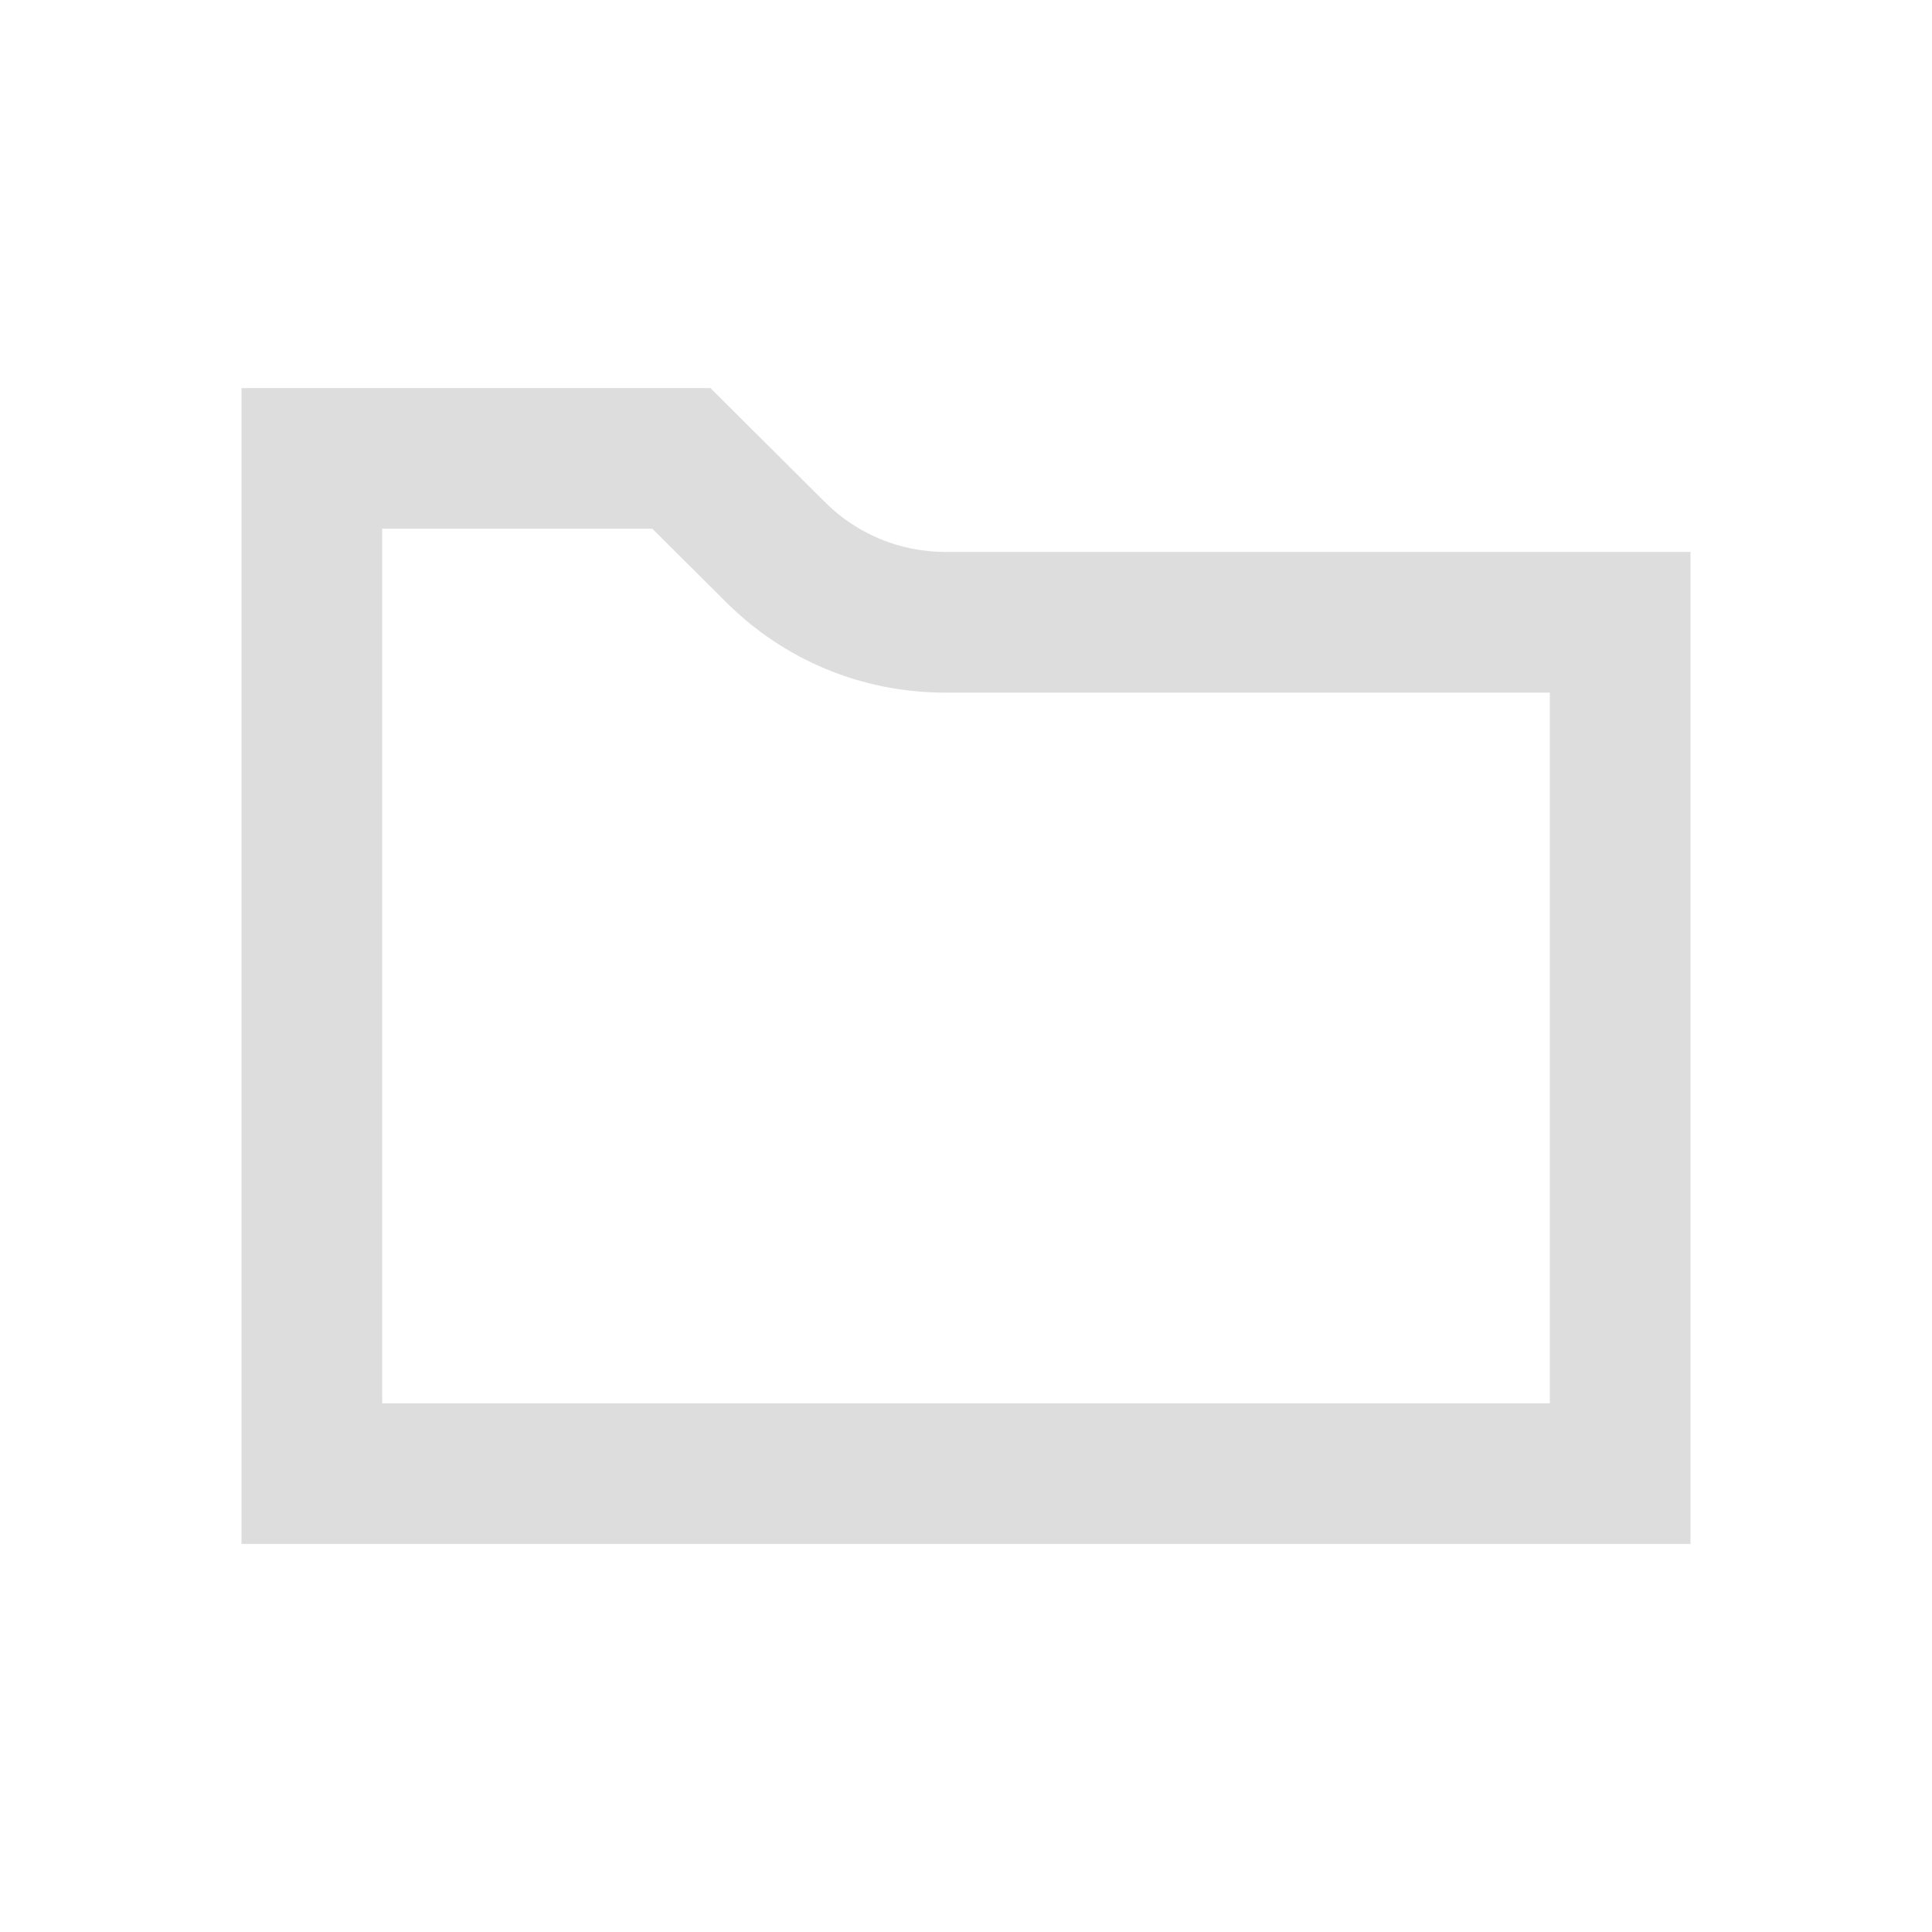 <?xml version="1.0" encoding="UTF-8" standalone="no"?>
<!-- The icon can be used freely in both personal and commercial projects with no attribution required, but always appreciated. 
You may NOT sub-license, resell, rent, redistribute or otherwise transfer the icon without express written permission from iconmonstr.com -->

<svg
   xmlns:dc="http://purl.org/dc/elements/1.1/"
   xmlns:cc="http://creativecommons.org/ns#"
   xmlns:rdf="http://www.w3.org/1999/02/22-rdf-syntax-ns#"
   xmlns:svg="http://www.w3.org/2000/svg"
   xmlns="http://www.w3.org/2000/svg"
   xmlns:sodipodi="http://sodipodi.sourceforge.net/DTD/sodipodi-0.dtd"
   xmlns:inkscape="http://www.inkscape.org/namespaces/inkscape"
   version="1.1"
   x="0px"
   y="0px"
   width="64"
   height="64"
   viewBox="0 0 64 64"
   enable-background="new 0 0 512 512"
   xml:space="preserve"
   id="svg6764"
   inkscape:version="0.48.2 r9819"
   sodipodi:docname="iconmonstr-folder-2-icon.svg"><defs
   id="defs6769" /><sodipodi:namedview
   pagecolor="#ffffff"
   bordercolor="#666666"
   borderopacity="1"
   objecttolerance="10"
   gridtolerance="10"
   guidetolerance="10"
   inkscape:pageopacity="0"
   inkscape:pageshadow="2"
   inkscape:window-width="1436"
   inkscape:window-height="856"
   id="namedview6767"
   showgrid="false"
   inkscape:zoom="0.4609375"
   inkscape:cx="-130.16949"
   inkscape:cy="256"
   inkscape:window-x="4"
   inkscape:window-y="0"
   inkscape:window-maximized="1"
   inkscape:current-layer="svg6764" />

<path
   id="folder-2-icon"
   d="m 21.608,17.514 2.445,2.434 c 1.94,1.932 4.517,2.996 7.255,2.996 H 51.34 V 46.486 H 12.66 V 17.514 h 8.948 m 1.924,-4.66 H 8 V 51.146 H 56 V 18.283 H 31.307 c -1.487,0 -2.913,-0.589 -3.967,-1.638 l -3.809,-3.792 z"
   inkscape:connector-curvature="0"
   style="fill:#dddddd;fill-opacity:1" />

</svg>
